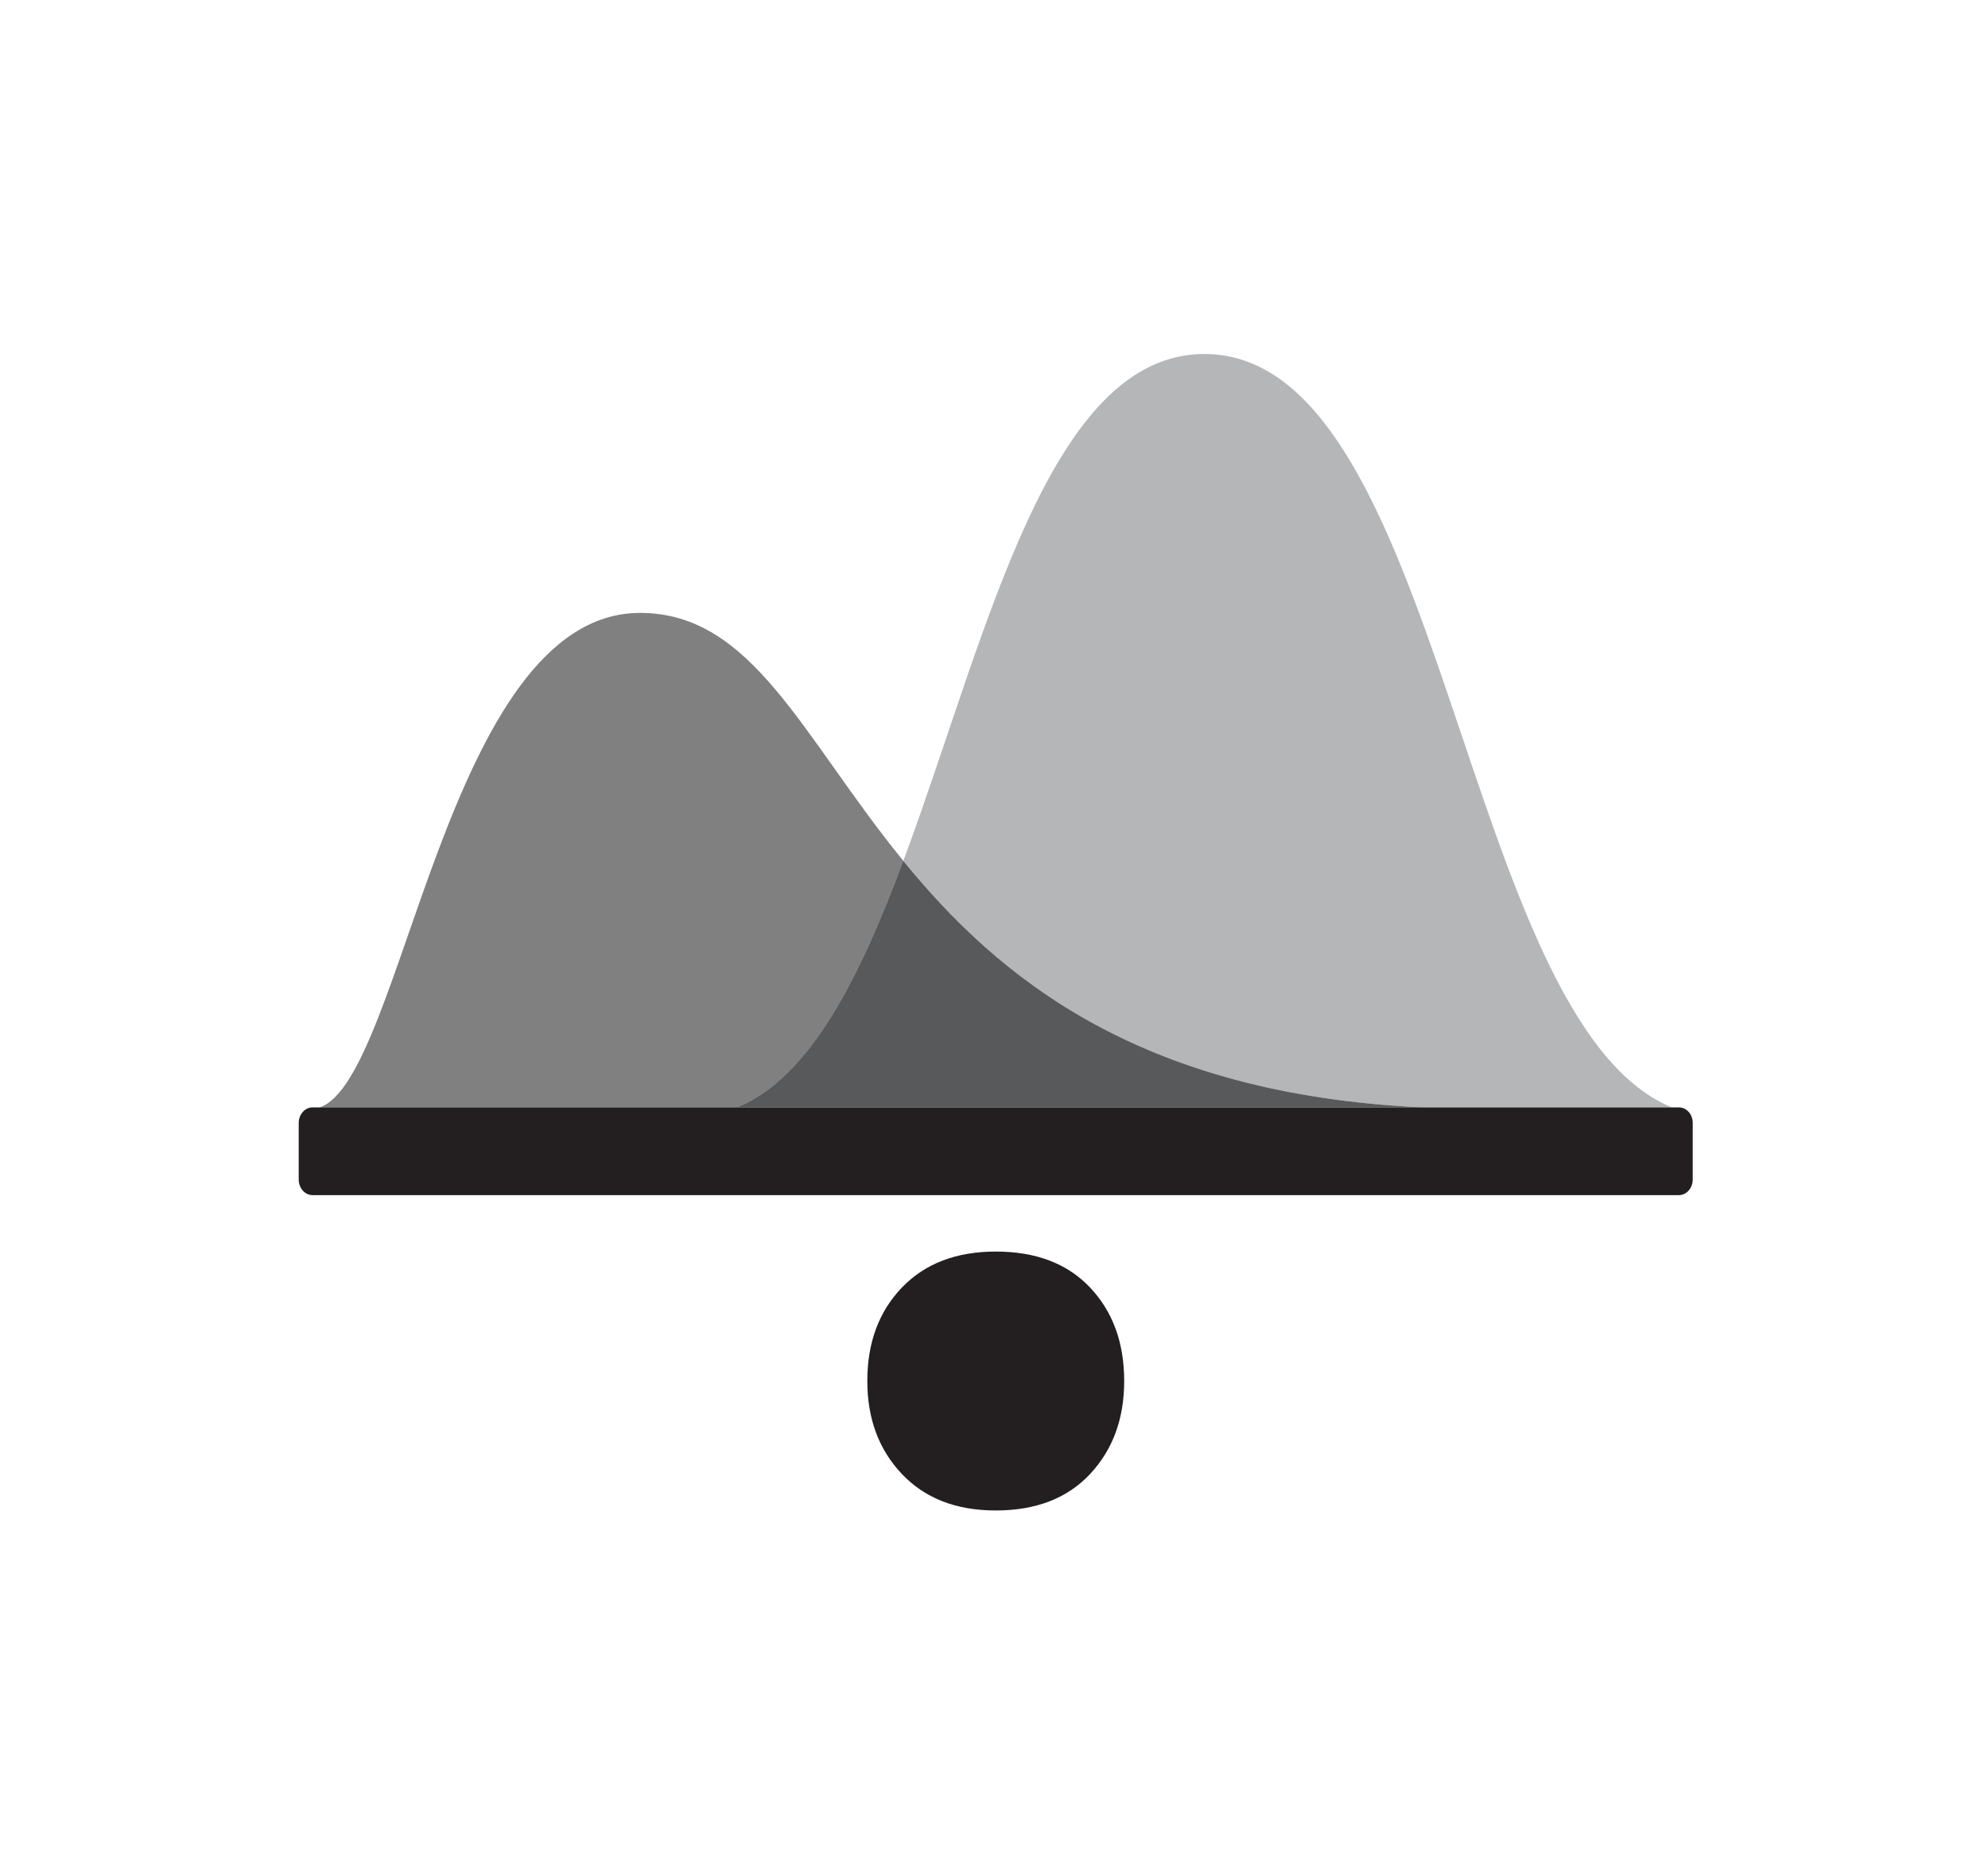 <?xml version="1.0" encoding="UTF-8"?><svg id="LOGOS" xmlns="http://www.w3.org/2000/svg" viewBox="0 0 334.95 315.45"><defs><style>.cls-1{fill:#b4b6b8;}.cls-2{fill:#231f20;}.cls-3{fill:gray;}.cls-4{fill:#58595b;}</style></defs><g><path class="cls-3" d="M152.19,145.03c-7.32,19.66-15.62,36.35-27.86,41.49-.04,.02-.1,.04-.13,.06H53.83c14.2-4.64,21.27-83.32,54.02-83.32,19.01,0,27.31,20.89,44.34,41.77Z"/><path class="cls-1" d="M281.7,186.57h-42.23c-47.58-2.26-71.28-21.9-87.28-41.54,.25-.61,.46-1.23,.69-1.84,13.59-37.04,23.97-83.55,50.05-83.55,40.47,0,43.15,111.98,78.6,126.87h.02c.06,.02,.1,.04,.15,.06Z"/><path class="cls-4" d="M239.47,186.57H124.19s.1-.04,.13-.06c12.24-5.14,20.54-21.83,27.86-41.49,16,19.64,39.7,39.28,87.28,41.54Z"/></g><path class="cls-2" d="M285.2,189.19v9.54c0,1.44-1.04,2.62-2.33,2.62H52.66c-1.28,0-2.33-1.17-2.33-2.62v-9.54c0-1.44,1.04-2.62,2.33-2.62h230.22c.81,0,1.53,.47,1.94,1.18,.08,.12,.14,.26,.19,.4,.12,.32,.19,.67,.19,1.04Z"/><path class="cls-2" d="M167.77,254.48c-6.67,0-11.94-2.05-15.82-6.15-3.88-4.1-5.82-9.32-5.82-15.66,0-6.45,1.94-11.69,5.82-15.74,3.88-4.04,9.15-6.07,15.82-6.07,6.78,0,12.08,2.02,15.9,6.07,3.82,4.04,5.74,9.29,5.74,15.74,0,6.34-1.91,11.56-5.74,15.66-3.83,4.1-9.13,6.15-15.9,6.15Z"/></svg>